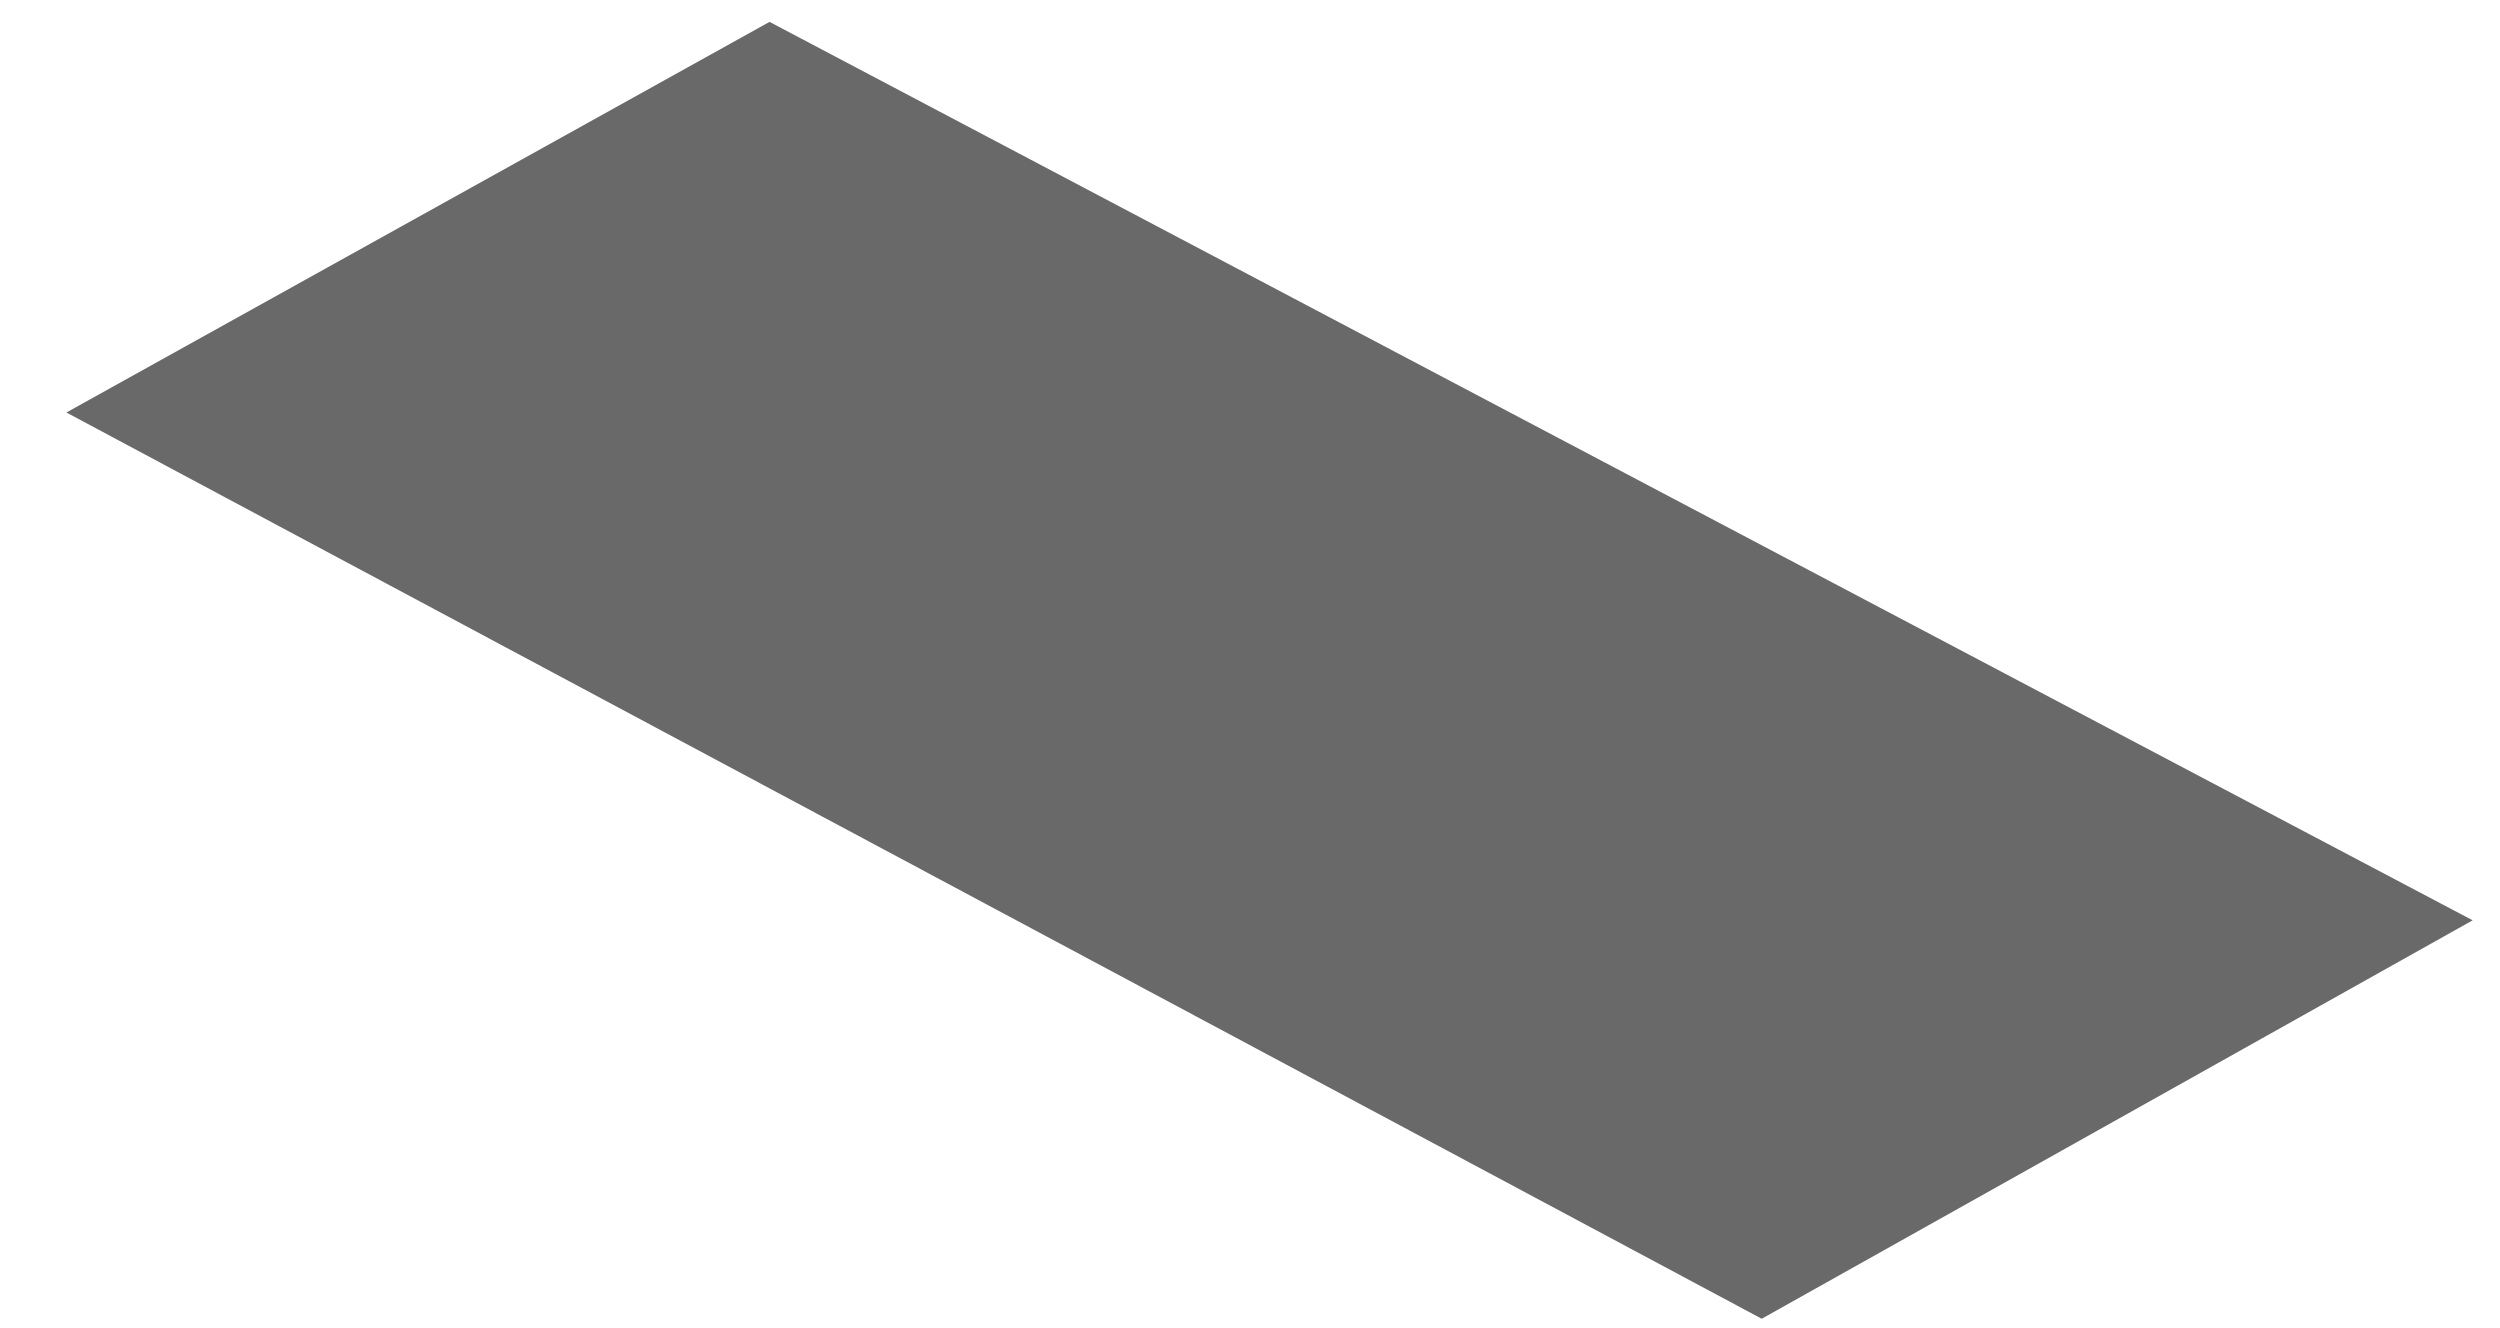 ﻿<?xml version="1.0" encoding="utf-8"?>
<svg version="1.1" xmlns:xlink="http://www.w3.org/1999/xlink" width="32px" height="17px" xmlns="http://www.w3.org/2000/svg">
  <g transform="matrix(1 0 0 1 -174 -16155 )">
    <path d="M 22.55 16.88  L 0.85 5.28  L 9.85 0.28  L 31.65 11.78  L 22.55 16.88  Z " fill-rule="nonzero" fill="#696969" stroke="none" transform="matrix(1 0 0 1 174 16155 )" />
  </g>
</svg>